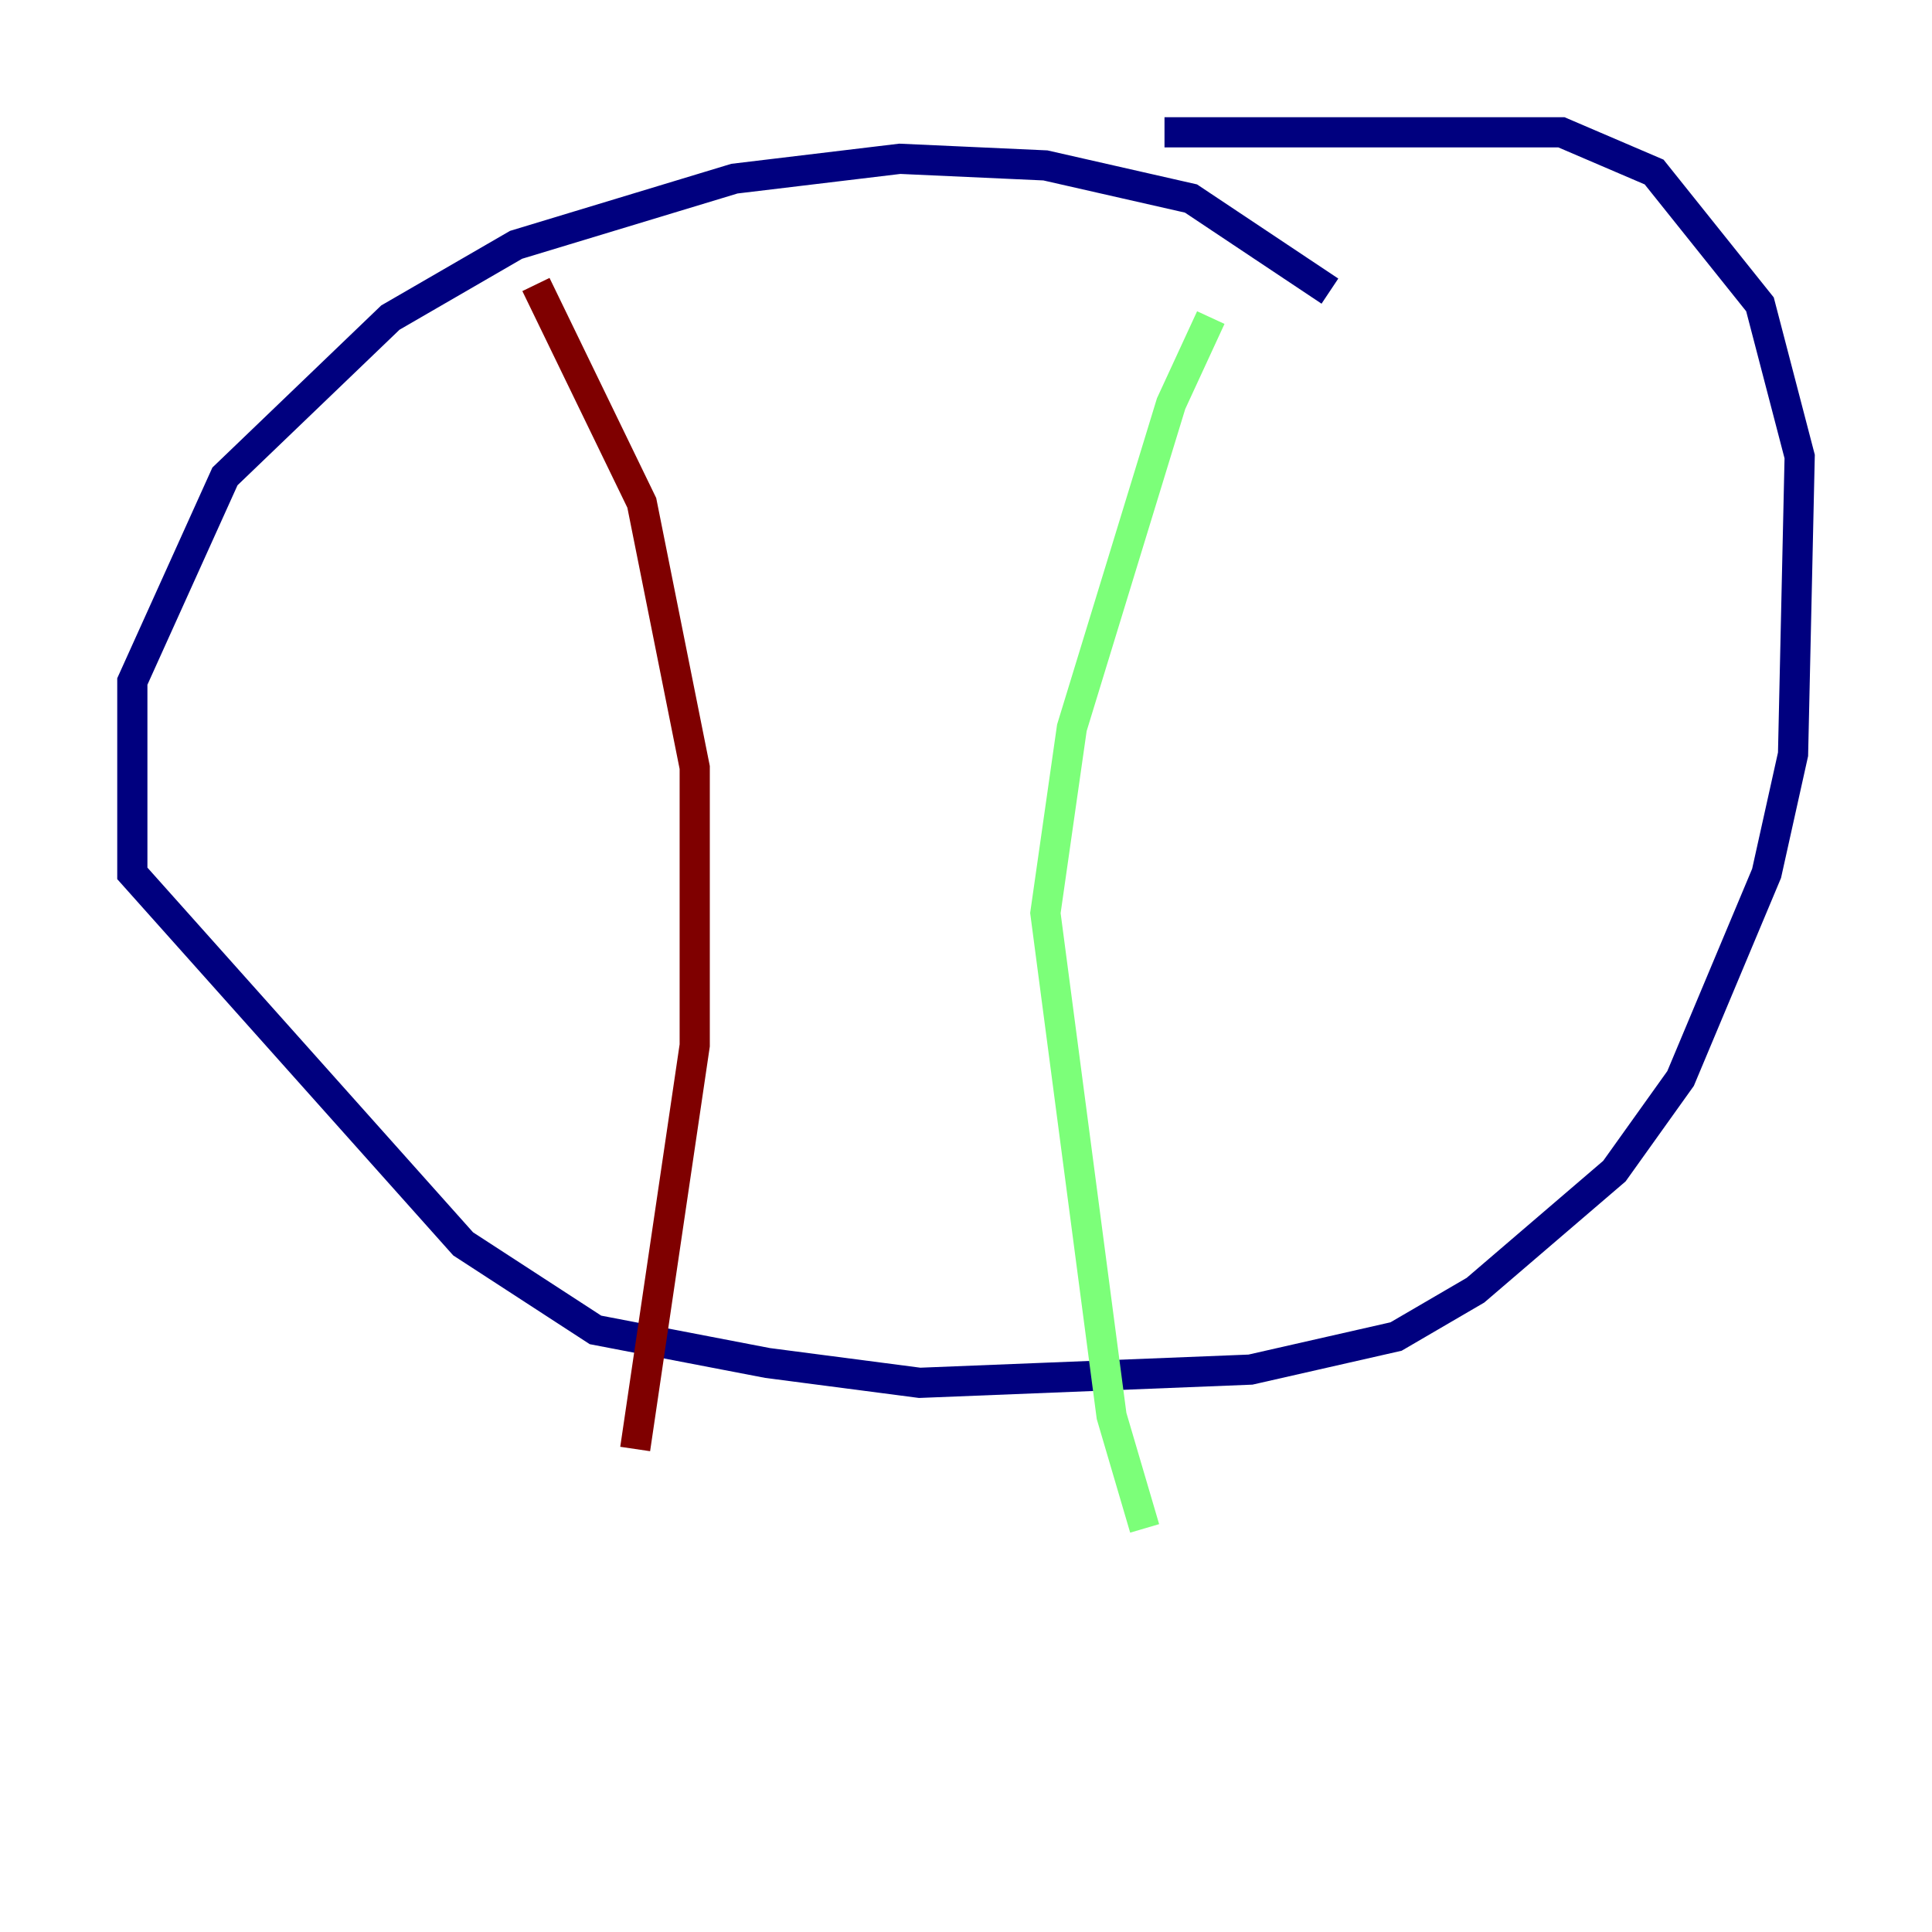 <?xml version="1.0" encoding="utf-8" ?>
<svg baseProfile="tiny" height="128" version="1.2" viewBox="0,0,128,128" width="128" xmlns="http://www.w3.org/2000/svg" xmlns:ev="http://www.w3.org/2001/xml-events" xmlns:xlink="http://www.w3.org/1999/xlink"><defs /><polyline fill="none" points="88.11,19.288 78.904,13.151 69.26,10.959 59.616,10.521 48.657,11.836 34.192,16.219 25.863,21.041 14.904,31.562 8.767,45.151 8.767,57.863 30.685,82.411 39.452,88.11 50.849,90.301 60.931,91.616 82.849,90.74 92.493,88.548 97.753,85.48 106.959,77.589 111.343,71.452 117.041,57.863 118.794,49.973 119.233,30.247 116.603,20.164 109.589,11.397 103.452,8.767 77.151,8.767" stroke="#00007f" stroke-width="2" /><polyline fill="none" points="80.219,21.041 77.589,26.74 71.014,48.219 69.26,60.493 73.644,93.808 75.836,101.26" stroke="#7cff79" stroke-width="2" /><polyline fill="none" points="35.507,18.849 42.52,33.315 46.027,50.849 46.027,69.26 42.082,96.0" stroke="#7f0000" stroke-width="2" /></svg>